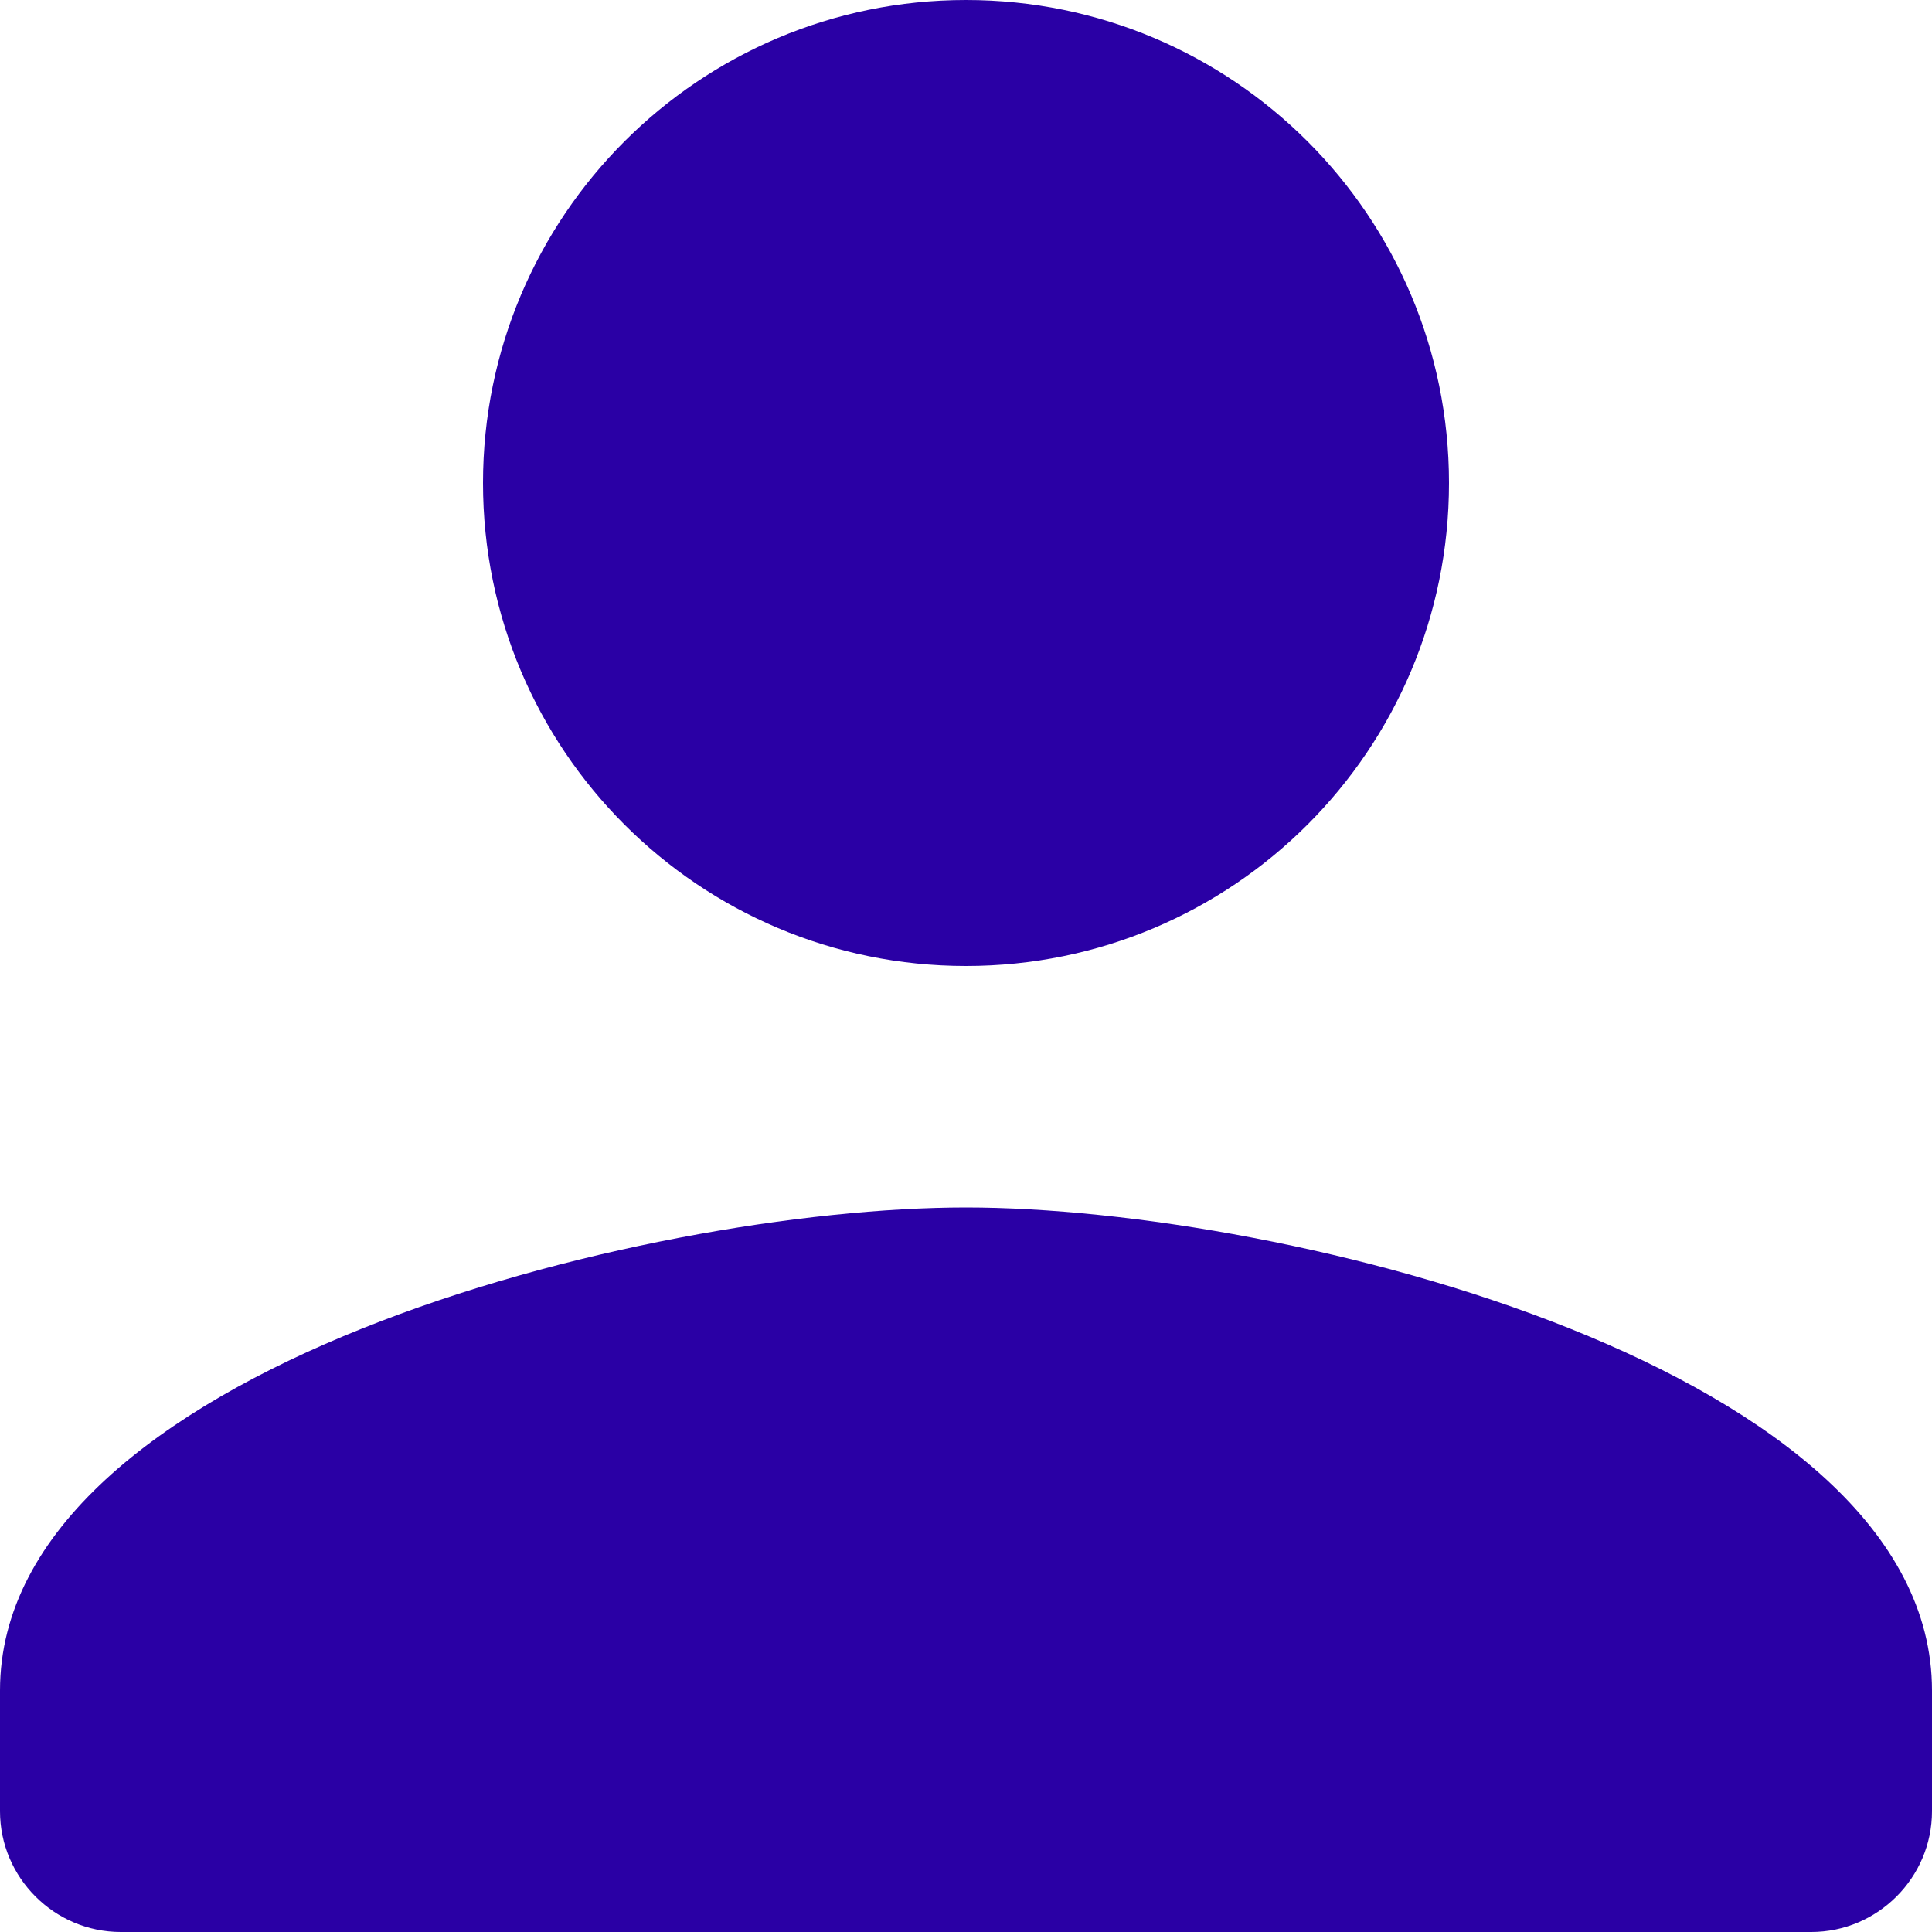 <svg width="16" height="16" viewBox="0 0 16 16" fill="none" xmlns="http://www.w3.org/2000/svg">
<path d="M8 8C10.21 8 12 6.21 12 4C12 1.79 10.21 0 8 0C5.79 0 4 1.79 4 4C4 6.21 5.79 8 8 8ZM8 10C5.33 10 0 11.34 0 14L0 15C0 15.55 0.45 16 1 16L15 16C15.55 16 16 15.55 16 15L16 14C16 11.34 10.67 10 8 10Z" fill="#2A00A5"/>
</svg>
